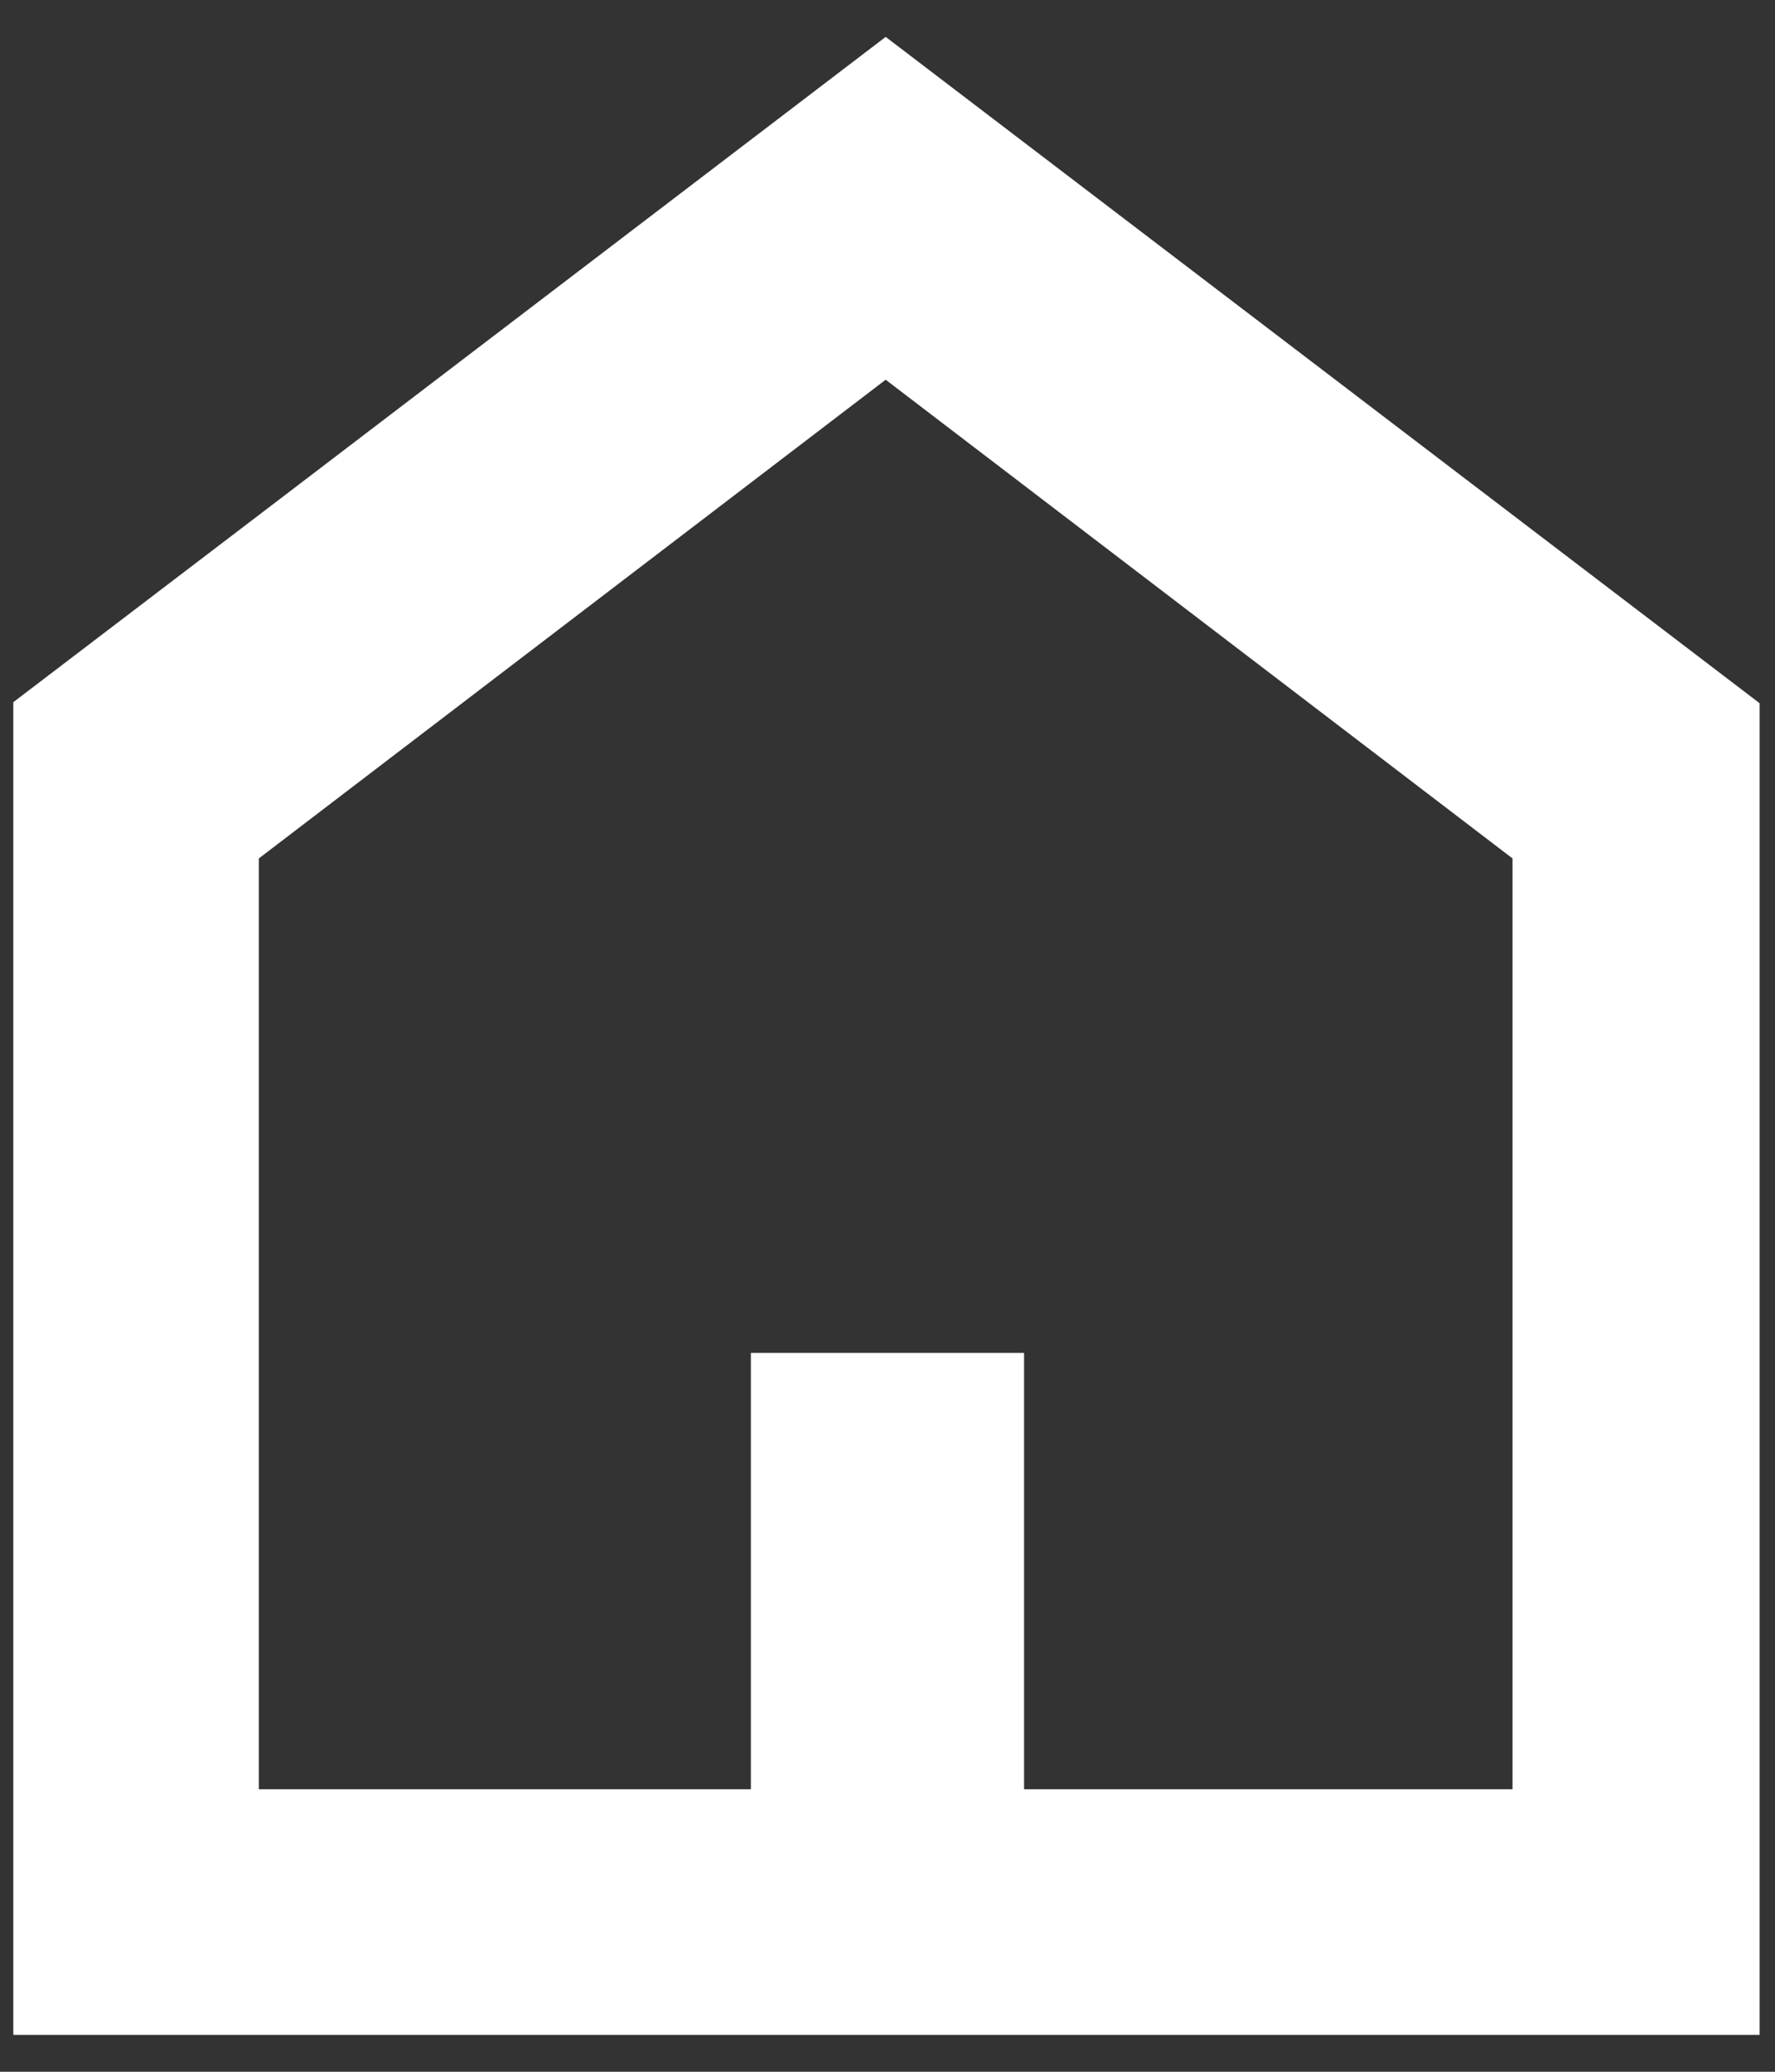 <svg width="36" height="42" viewBox="0 0 36 42" fill="none" xmlns="http://www.w3.org/2000/svg">
<rect x="0" y="0" width="36" height="42" fill="#333333" stroke="none"/>
<path d="M17.963 0.748L5.249 10.442L0.27 14.235V41.252H35.688V14.256L17.963 0.748ZM30.677 36.273H20.77V27.426H15.229V36.273H5.249V17.403L17.963 7.698L30.677 17.403V36.273Z" fill="white"/>
</svg>
